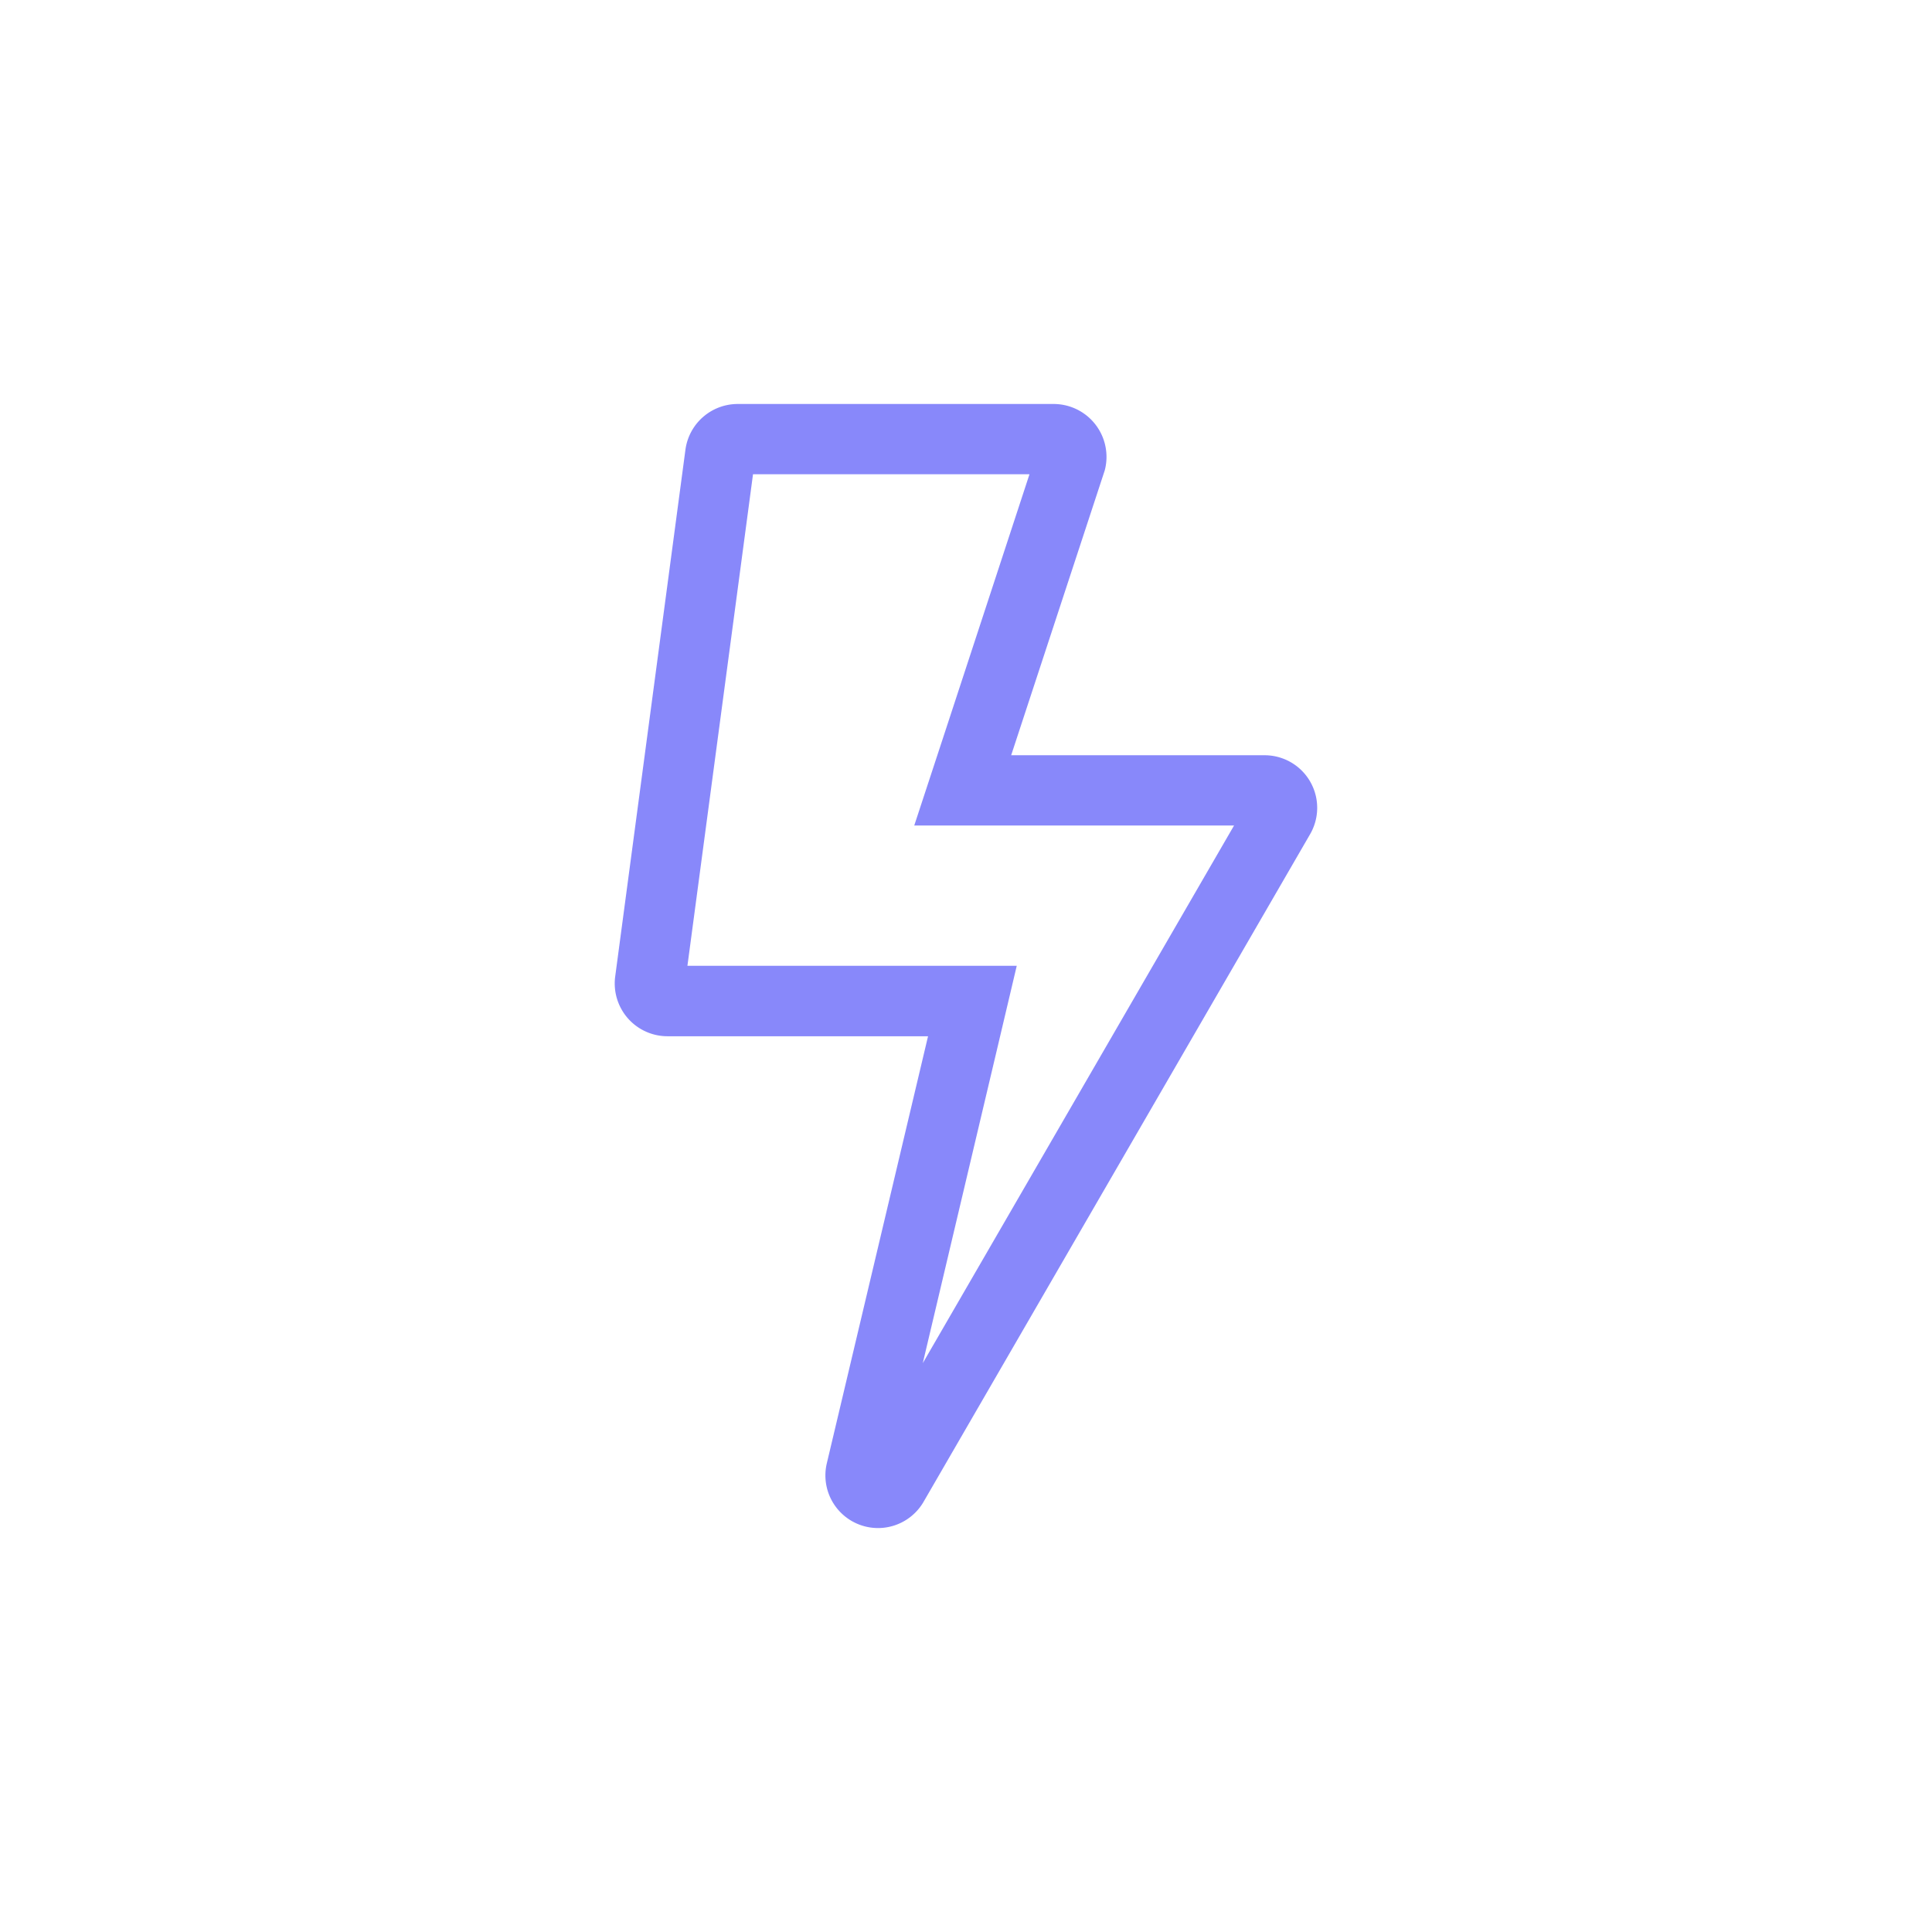 <svg xmlns="http://www.w3.org/2000/svg" xmlns:xlink="http://www.w3.org/1999/xlink" width="116" height="116" viewBox="0 0 116 116"><defs><clipPath id="a"><rect width="116" height="116" transform="translate(470 1752)" fill="#8888fa"/></clipPath></defs><g transform="translate(-470 -1752)" clip-path="url(#a)"><path d="M39.016,21.09H23.8L29.42,3.981A3.176,3.176,0,0,0,26.362,0H7.381A3.168,3.168,0,0,0,4.243,2.742L.025,34.377a3.169,3.169,0,0,0,3.137,3.585H18.809L12.732,63.6a3.16,3.16,0,0,0,5.813,2.307l23.2-40.071A3.157,3.157,0,0,0,39.016,21.09Zm-20.523,36.5,4.416-18.665,1.226-5.193H4.362L8.3,4.218H24.9L19.8,19.772l-1.819,5.536H37.183Z" transform="translate(506.912 1776.256)" fill="#8888fa"/></g></svg>